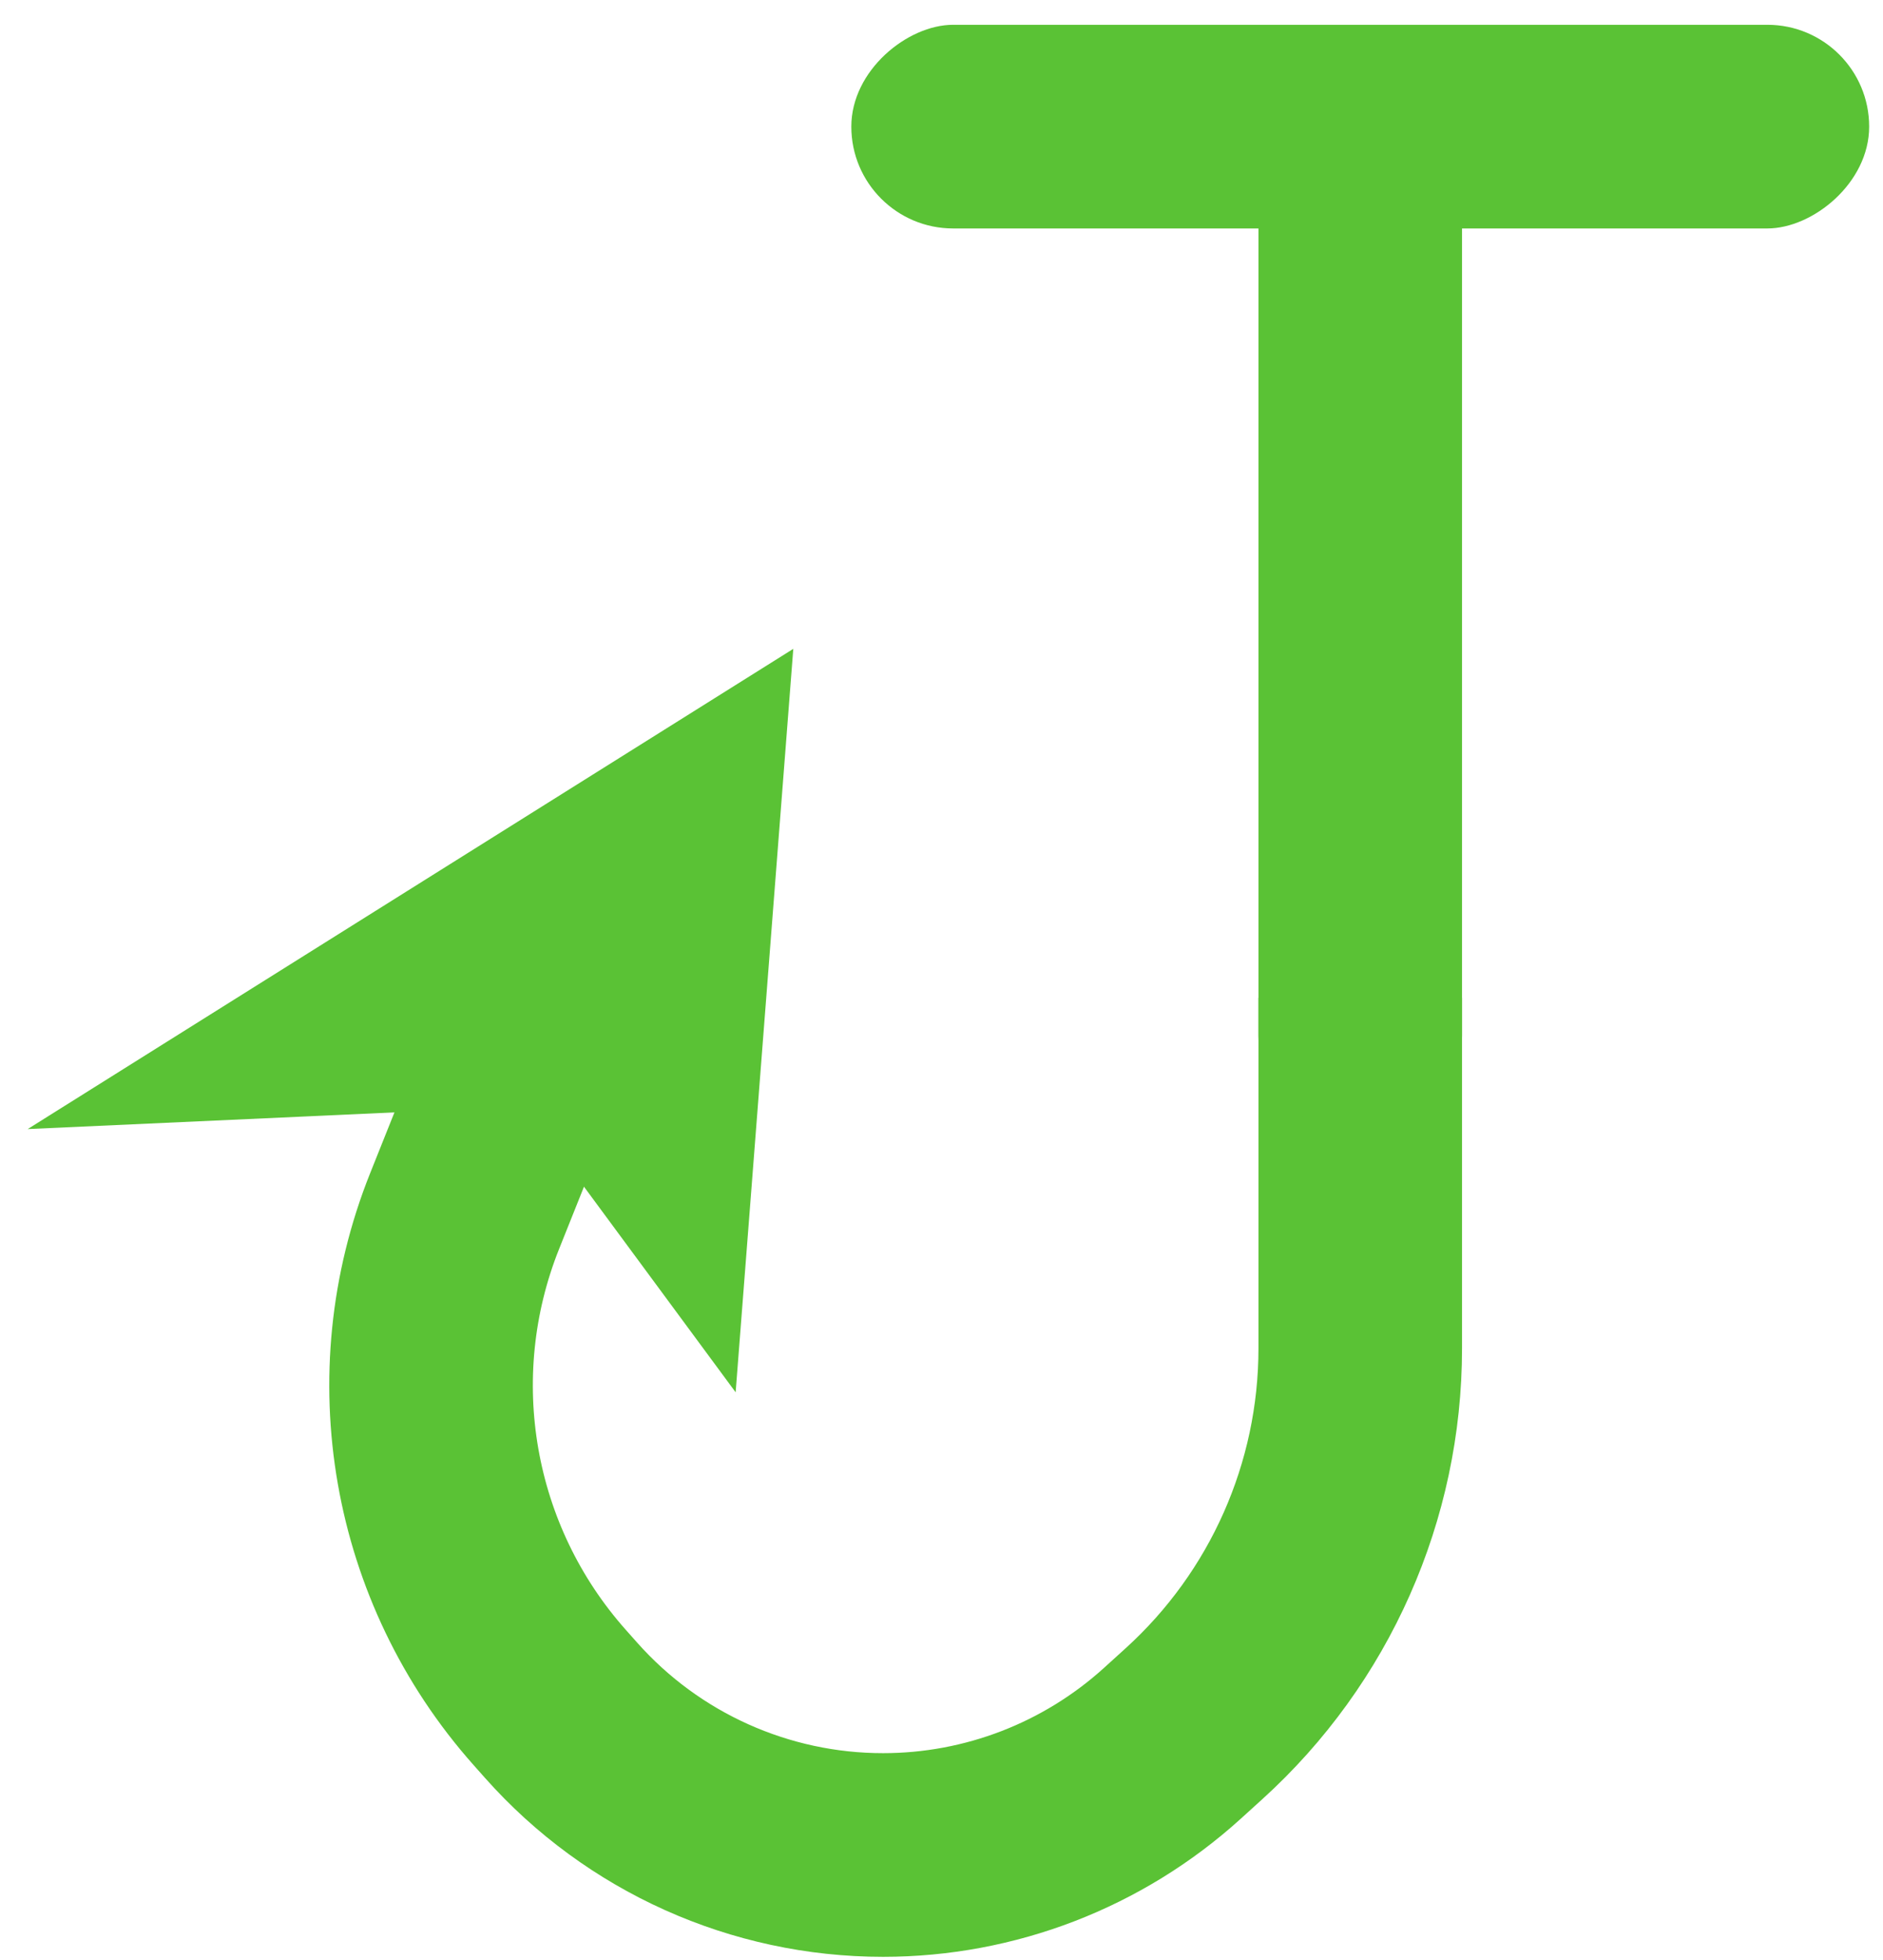 <svg width="74" height="77" viewBox="0 0 74 77" fill="none" xmlns="http://www.w3.org/2000/svg">
<path d="M25.422 35.005L24.963 40.922C23.791 39.334 21.888 38.4 19.863 38.492C21.784 37.289 23.677 36.101 25.422 35.005Z" stroke="#5AC235" stroke-width="10"/>
<path d="M53.456 39.197V52.967C53.456 58.584 51.082 63.939 46.919 67.711L46.07 68.481C42.957 71.302 38.905 72.865 34.704 72.865V72.865C29.869 72.865 25.265 70.798 22.053 67.184L21.6 66.674C16.959 61.453 15.665 54.058 18.259 47.572L20.245 42.605" stroke="#5AC235" stroke-width="8"/>
<rect x="49.456" y="4.681" width="8" height="40" rx="4" fill="#5AC235"/>
<rect x="33.456" y="8.974" width="8" height="40" rx="4" transform="rotate(-90 33.456 8.974)" fill="#5AC235"/>
</svg>
